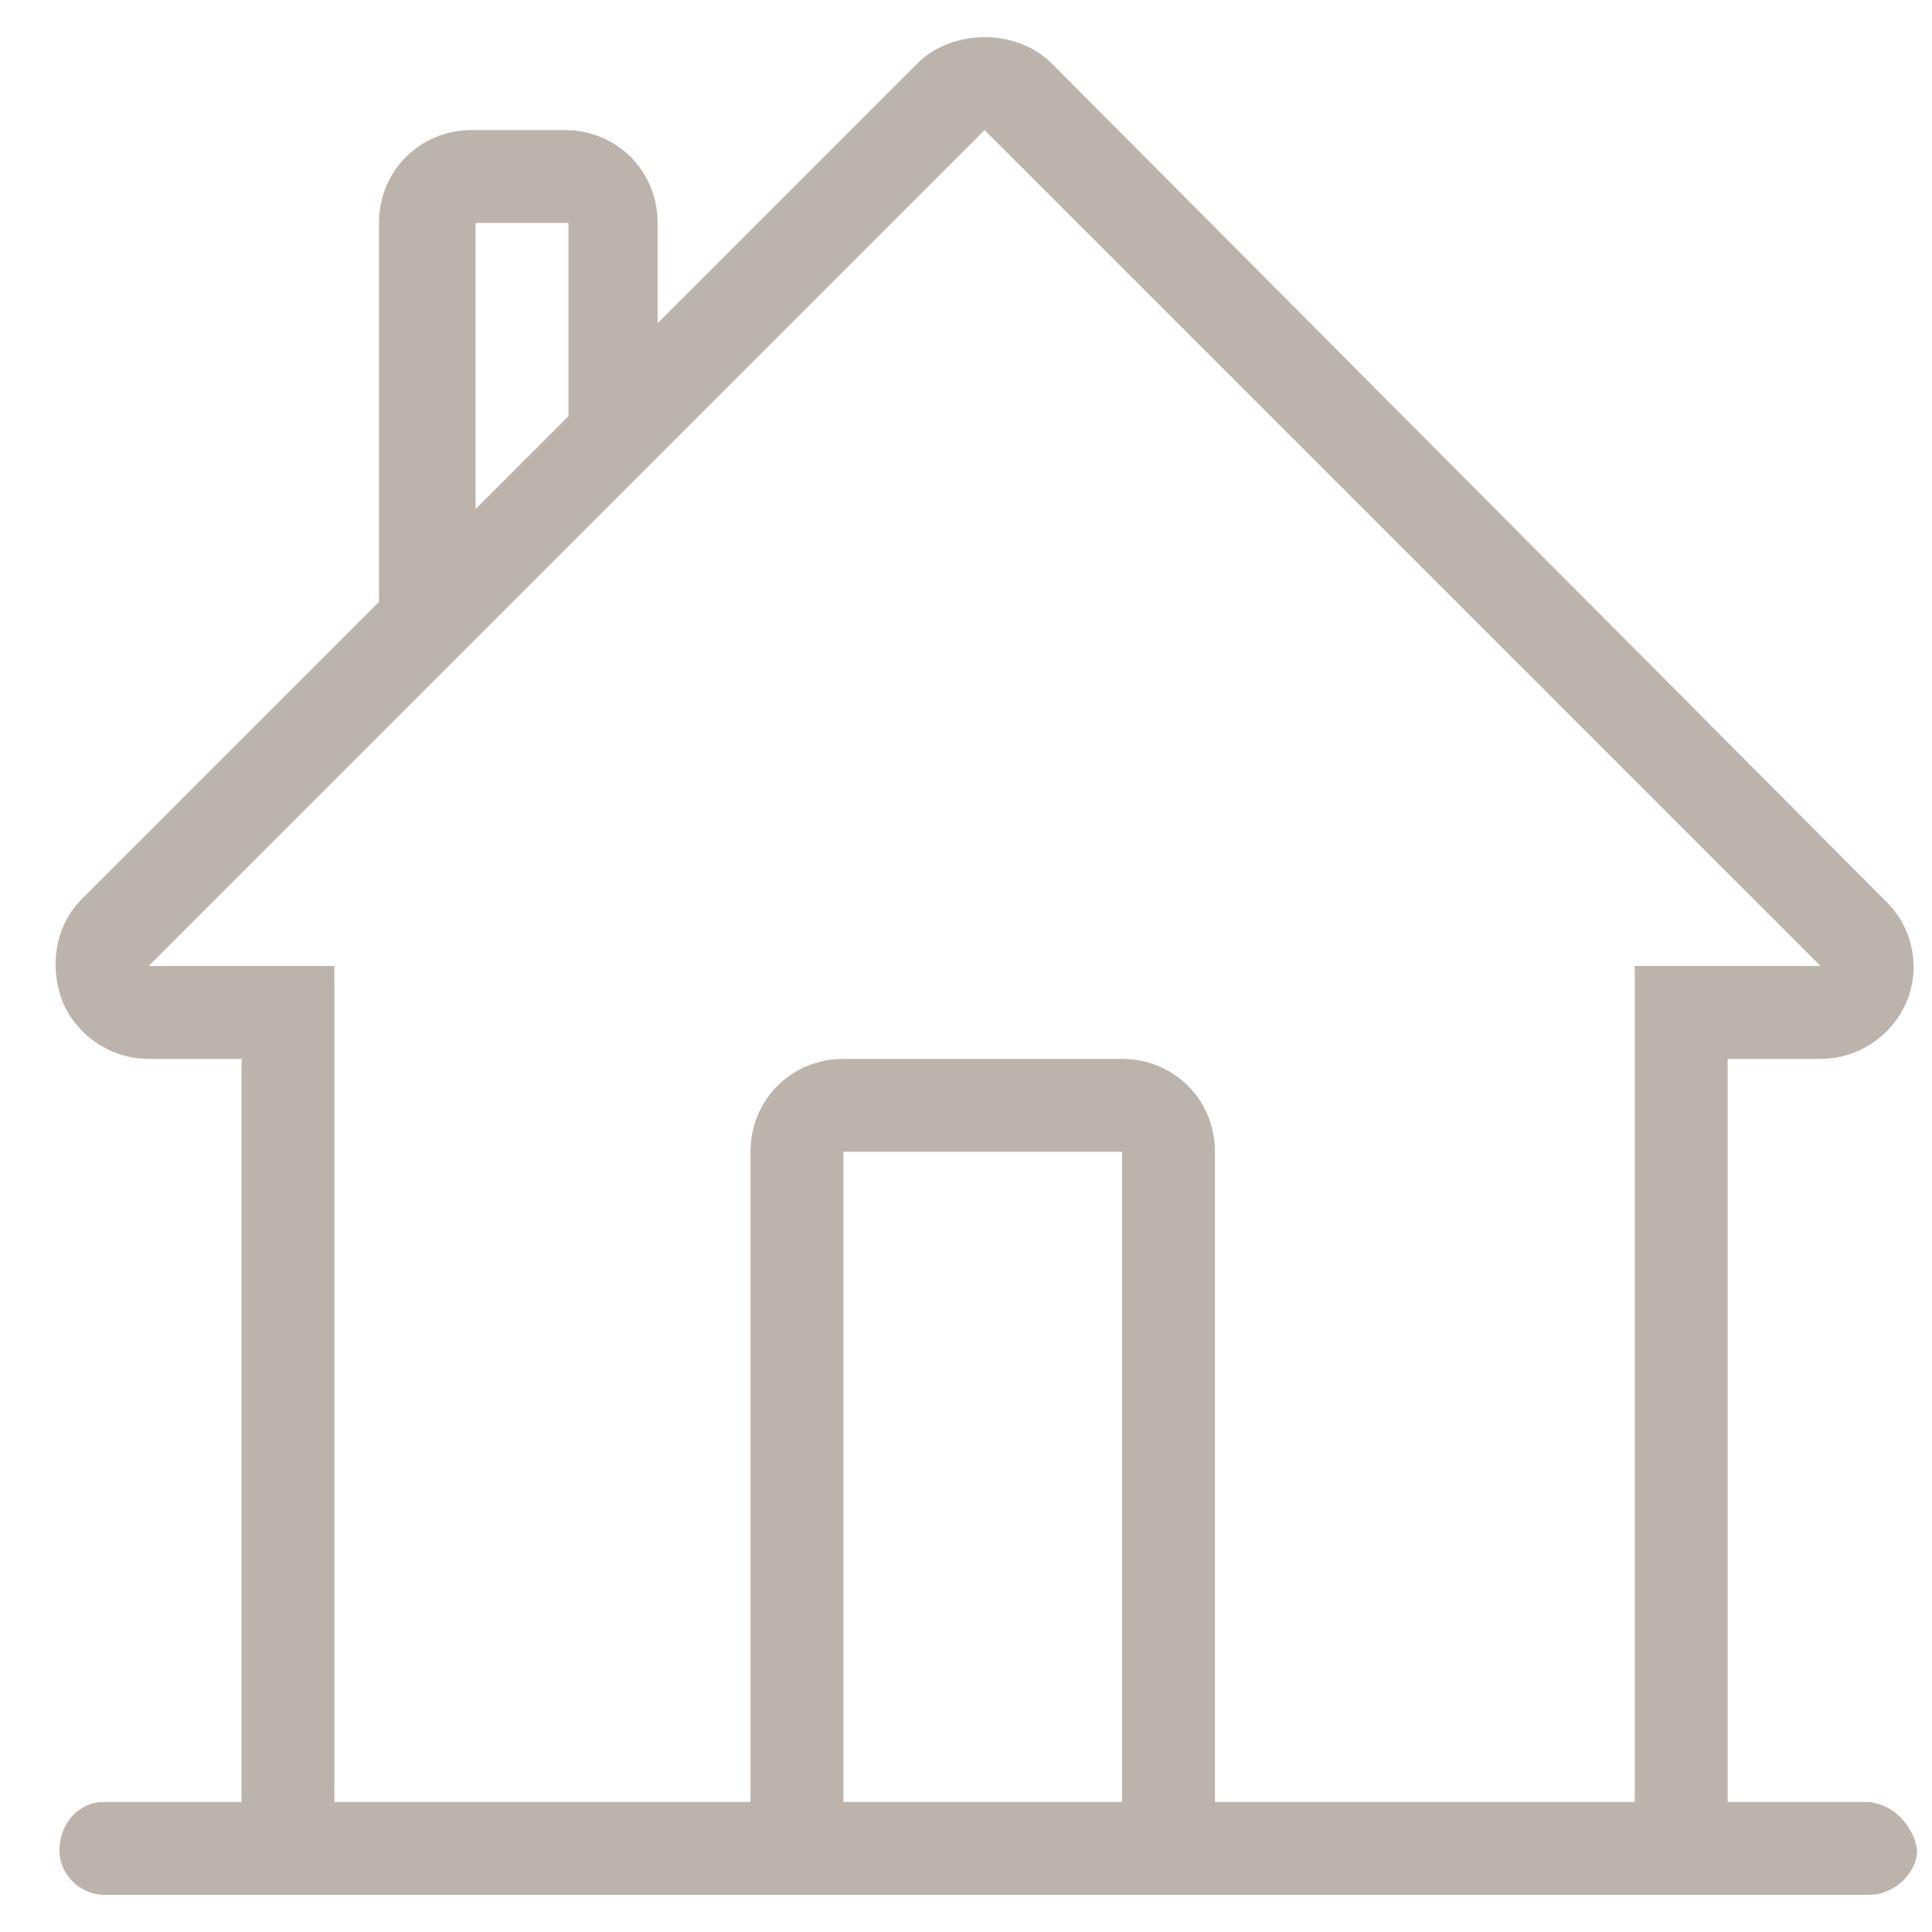 <?xml version="1.0" encoding="utf-8"?>
<!-- Generator: Adobe Illustrator 22.1.0, SVG Export Plug-In . SVG Version: 6.00 Build 0)  -->
<svg version="1.1" id="Capa_1" xmlns="http://www.w3.org/2000/svg" xmlns:xlink="http://www.w3.org/1999/xlink" x="0px" y="0px"
	 viewBox="0 0 52 52" style="enable-background:new 0 0 52 52;" xml:space="preserve">
<style type="text/css">
	.st0{fill:#BCB4AC;}
</style>
<g>
	<path class="st0" d="M50.2,48.5h-3.7v-20H49c1,0,1.9-0.6,2.3-1.5c0.4-0.9,0.2-2-0.5-2.7L28.3,1.7C27.8,1.2,27.1,1,26.5,1
		c-0.6,0-1.3,0.2-1.8,0.7l-7,7V6c0-1.4-1.1-2.5-2.5-2.5h-2.5c-1.4,0-2.5,1.1-2.5,2.5v10.2l-8,8C1.5,24.9,1.3,26,1.7,27
		C2.1,27.9,3,28.5,4,28.5h2.5v20H2.8c-0.7,0-1.2,0.6-1.2,1.3c0,0.7,0.6,1.2,1.2,1.2h47.5c0.7,0,1.3-0.6,1.3-1.2
		C51.5,49.1,50.9,48.5,50.2,48.5z M12.8,6h2.5v5.2l-2.5,2.5V6z M30.2,48.5h-7.5V31h7.5V48.5z M44,48.5H32.7V31
		c0-1.4-1.1-2.5-2.5-2.5h-7.5c-1.4,0-2.5,1.1-2.5,2.5v17.5H9V26H4L26.5,3.5L49,26h-5V48.5L44,48.5z"/>
</g>
</svg>
